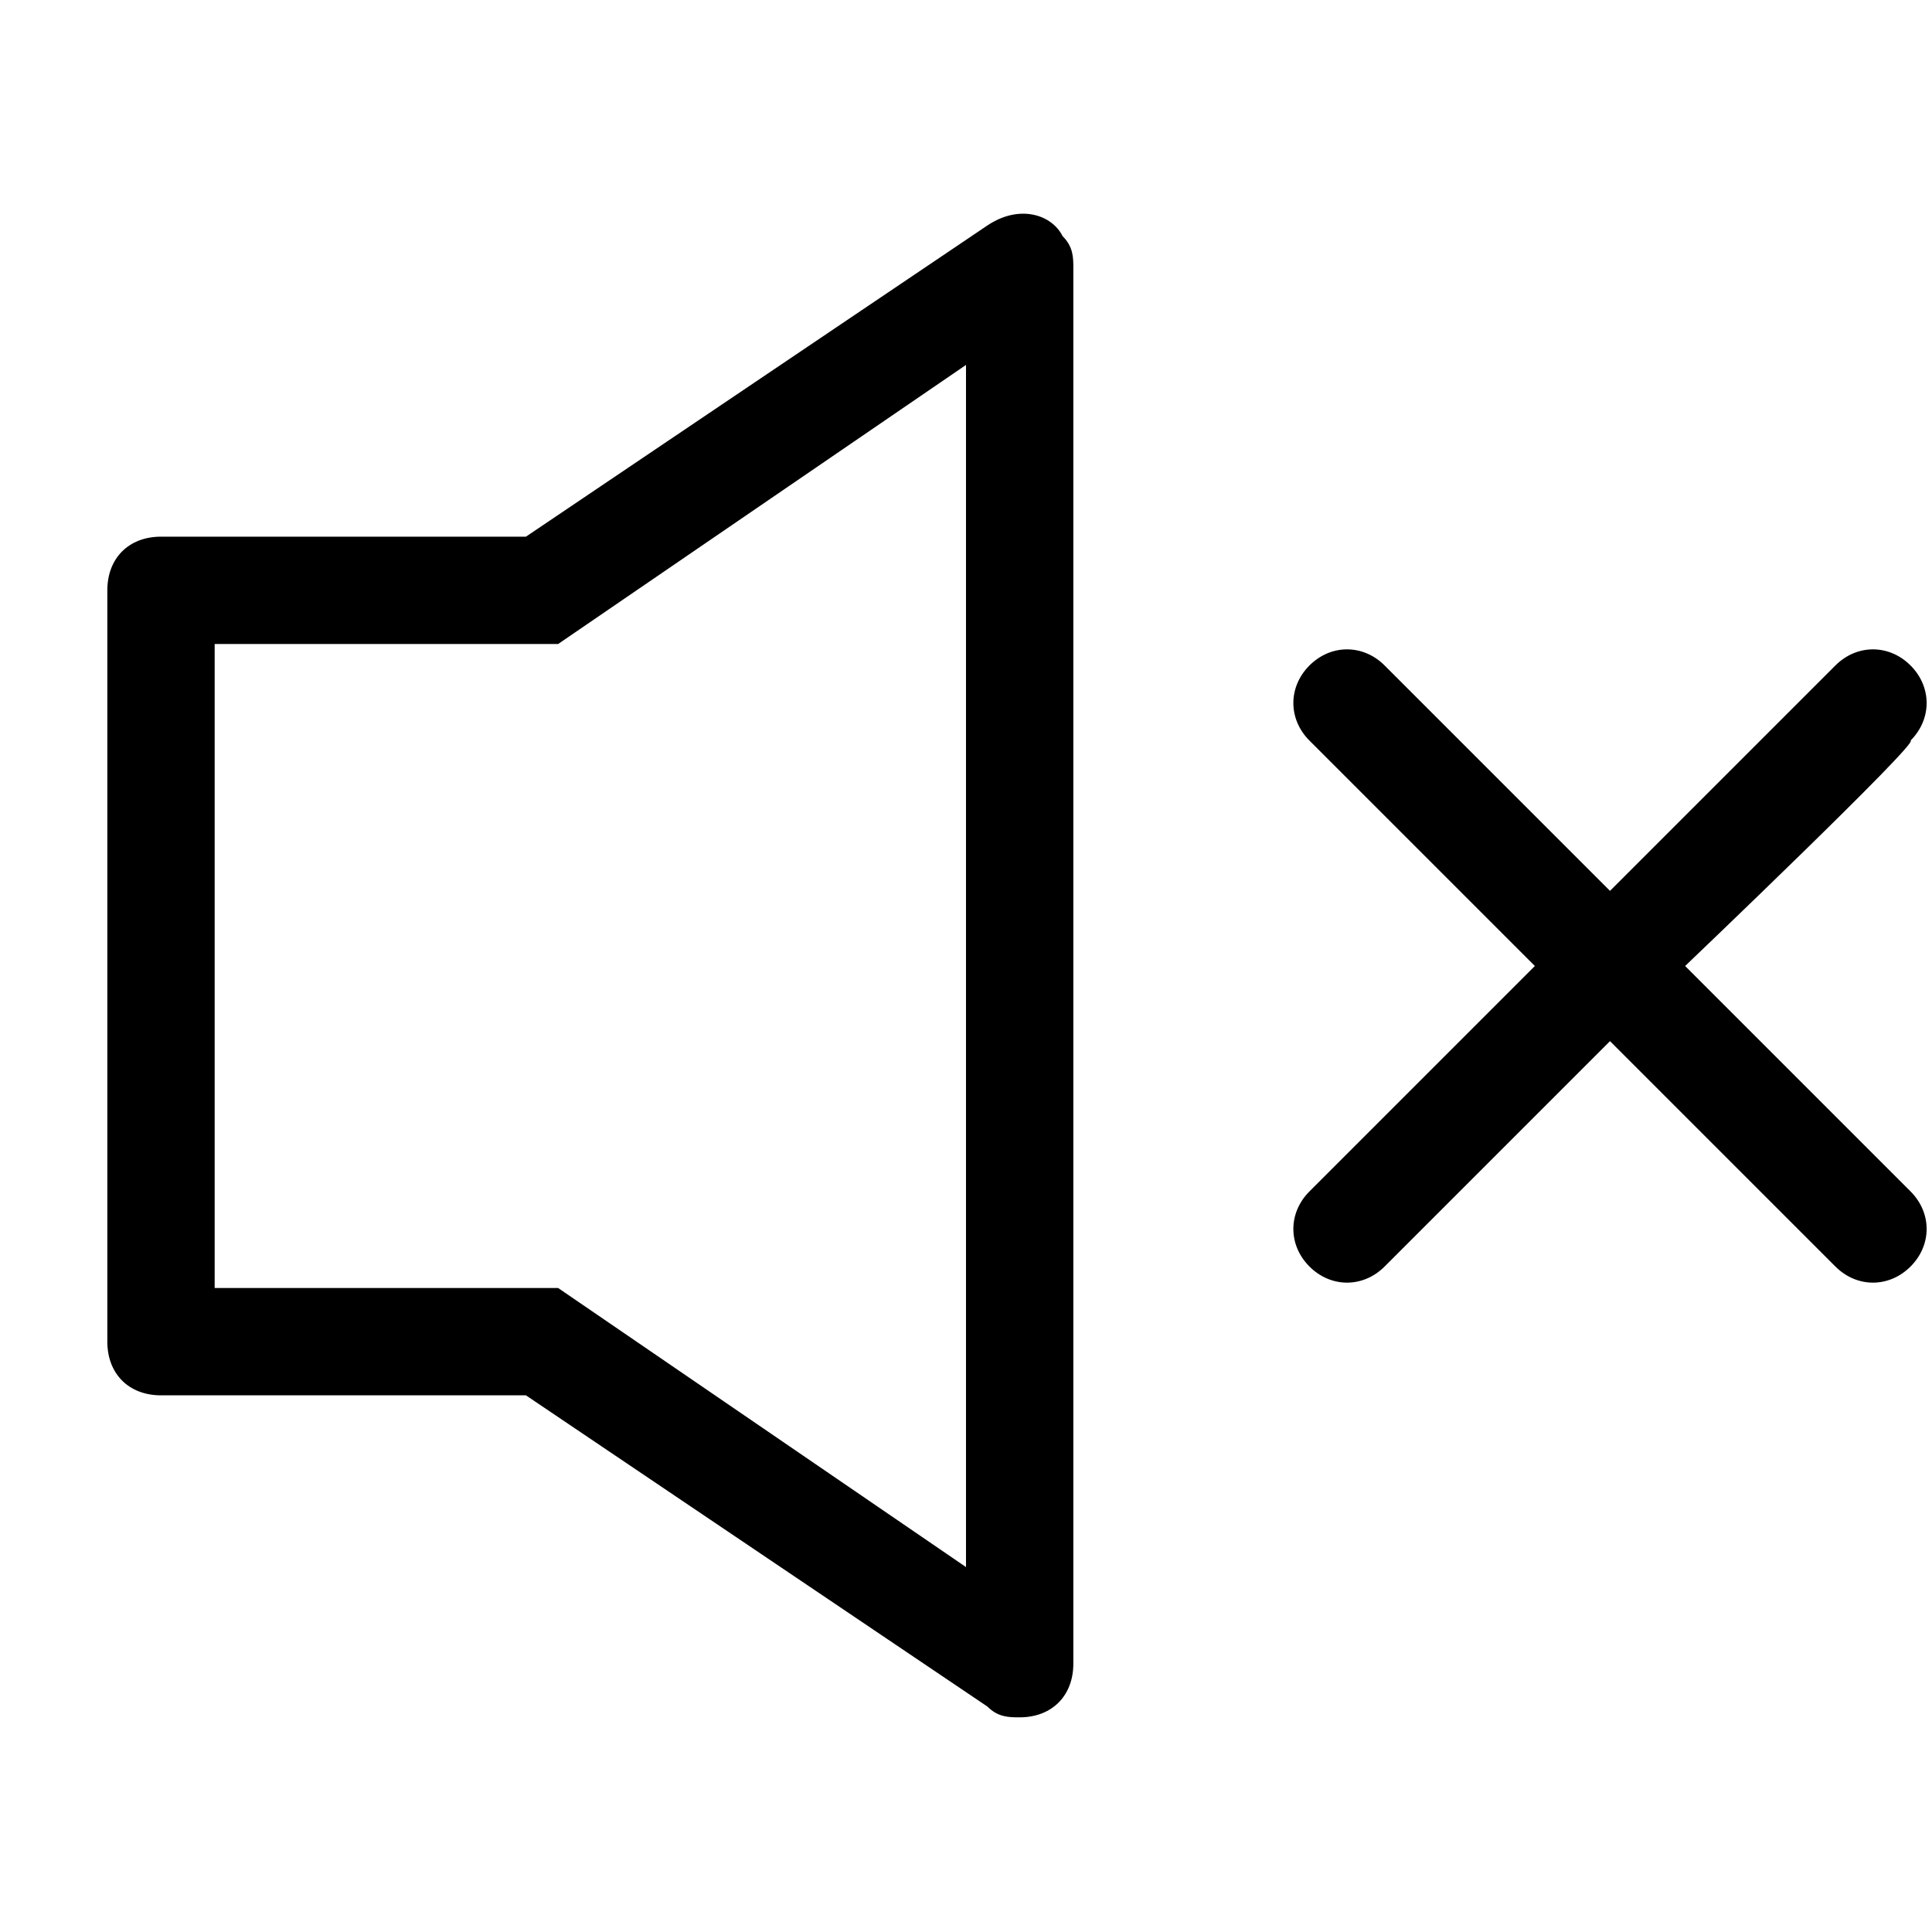 <?xml version="1.0" encoding="utf-8"?>
<!-- Generator: Adobe Illustrator 25.0.1, SVG Export Plug-In . SVG Version: 6.00 Build 0)  -->
<svg version="1.1" id="图层_1" xmlns="http://www.w3.org/2000/svg" xmlns:xlink="http://www.w3.org/1999/xlink" x="0px" y="0px"
	 viewBox="0 0 18 18" style="enable-background:new 0 0 18 18;" xml:space="preserve">
<path id="theme_color" d="M2,12h3.2L9,14.6V3.4L5.2,6H2V12z M4.9,5l4.3-2.9C9.5,1.9,9.8,2,9.9,2.2C10,2.3,10,2.4,10,2.5v13
	c0,0.3-0.2,0.5-0.5,0.5c-0.1,0-0.2,0-0.3-0.1L4.9,13H1.5C1.2,13,1,12.8,1,12.5v-7C1,5.2,1.2,5,1.5,5H4.9L4.9,5z M15.7,9l2.1,2.1l0,0
	c0.2,0.2,0.2,0.5,0,0.7l0,0c-0.2,0.2-0.5,0.2-0.7,0L15,9.7l-2.1,2.1c-0.2,0.2-0.5,0.2-0.7,0l0,0c-0.2-0.2-0.2-0.5,0-0.7L14.3,9
	l-2.1-2.1v0c-0.2-0.2-0.2-0.5,0-0.7l0,0c0.2-0.2,0.5-0.2,0.7,0L15,8.3l2.1-2.1c0.2-0.2,0.5-0.2,0.7,0l0,0c0.2,0.2,0.2,0.5,0,0.7
	C17.9,6.9,15.7,9,15.7,9z"/>
</svg>
